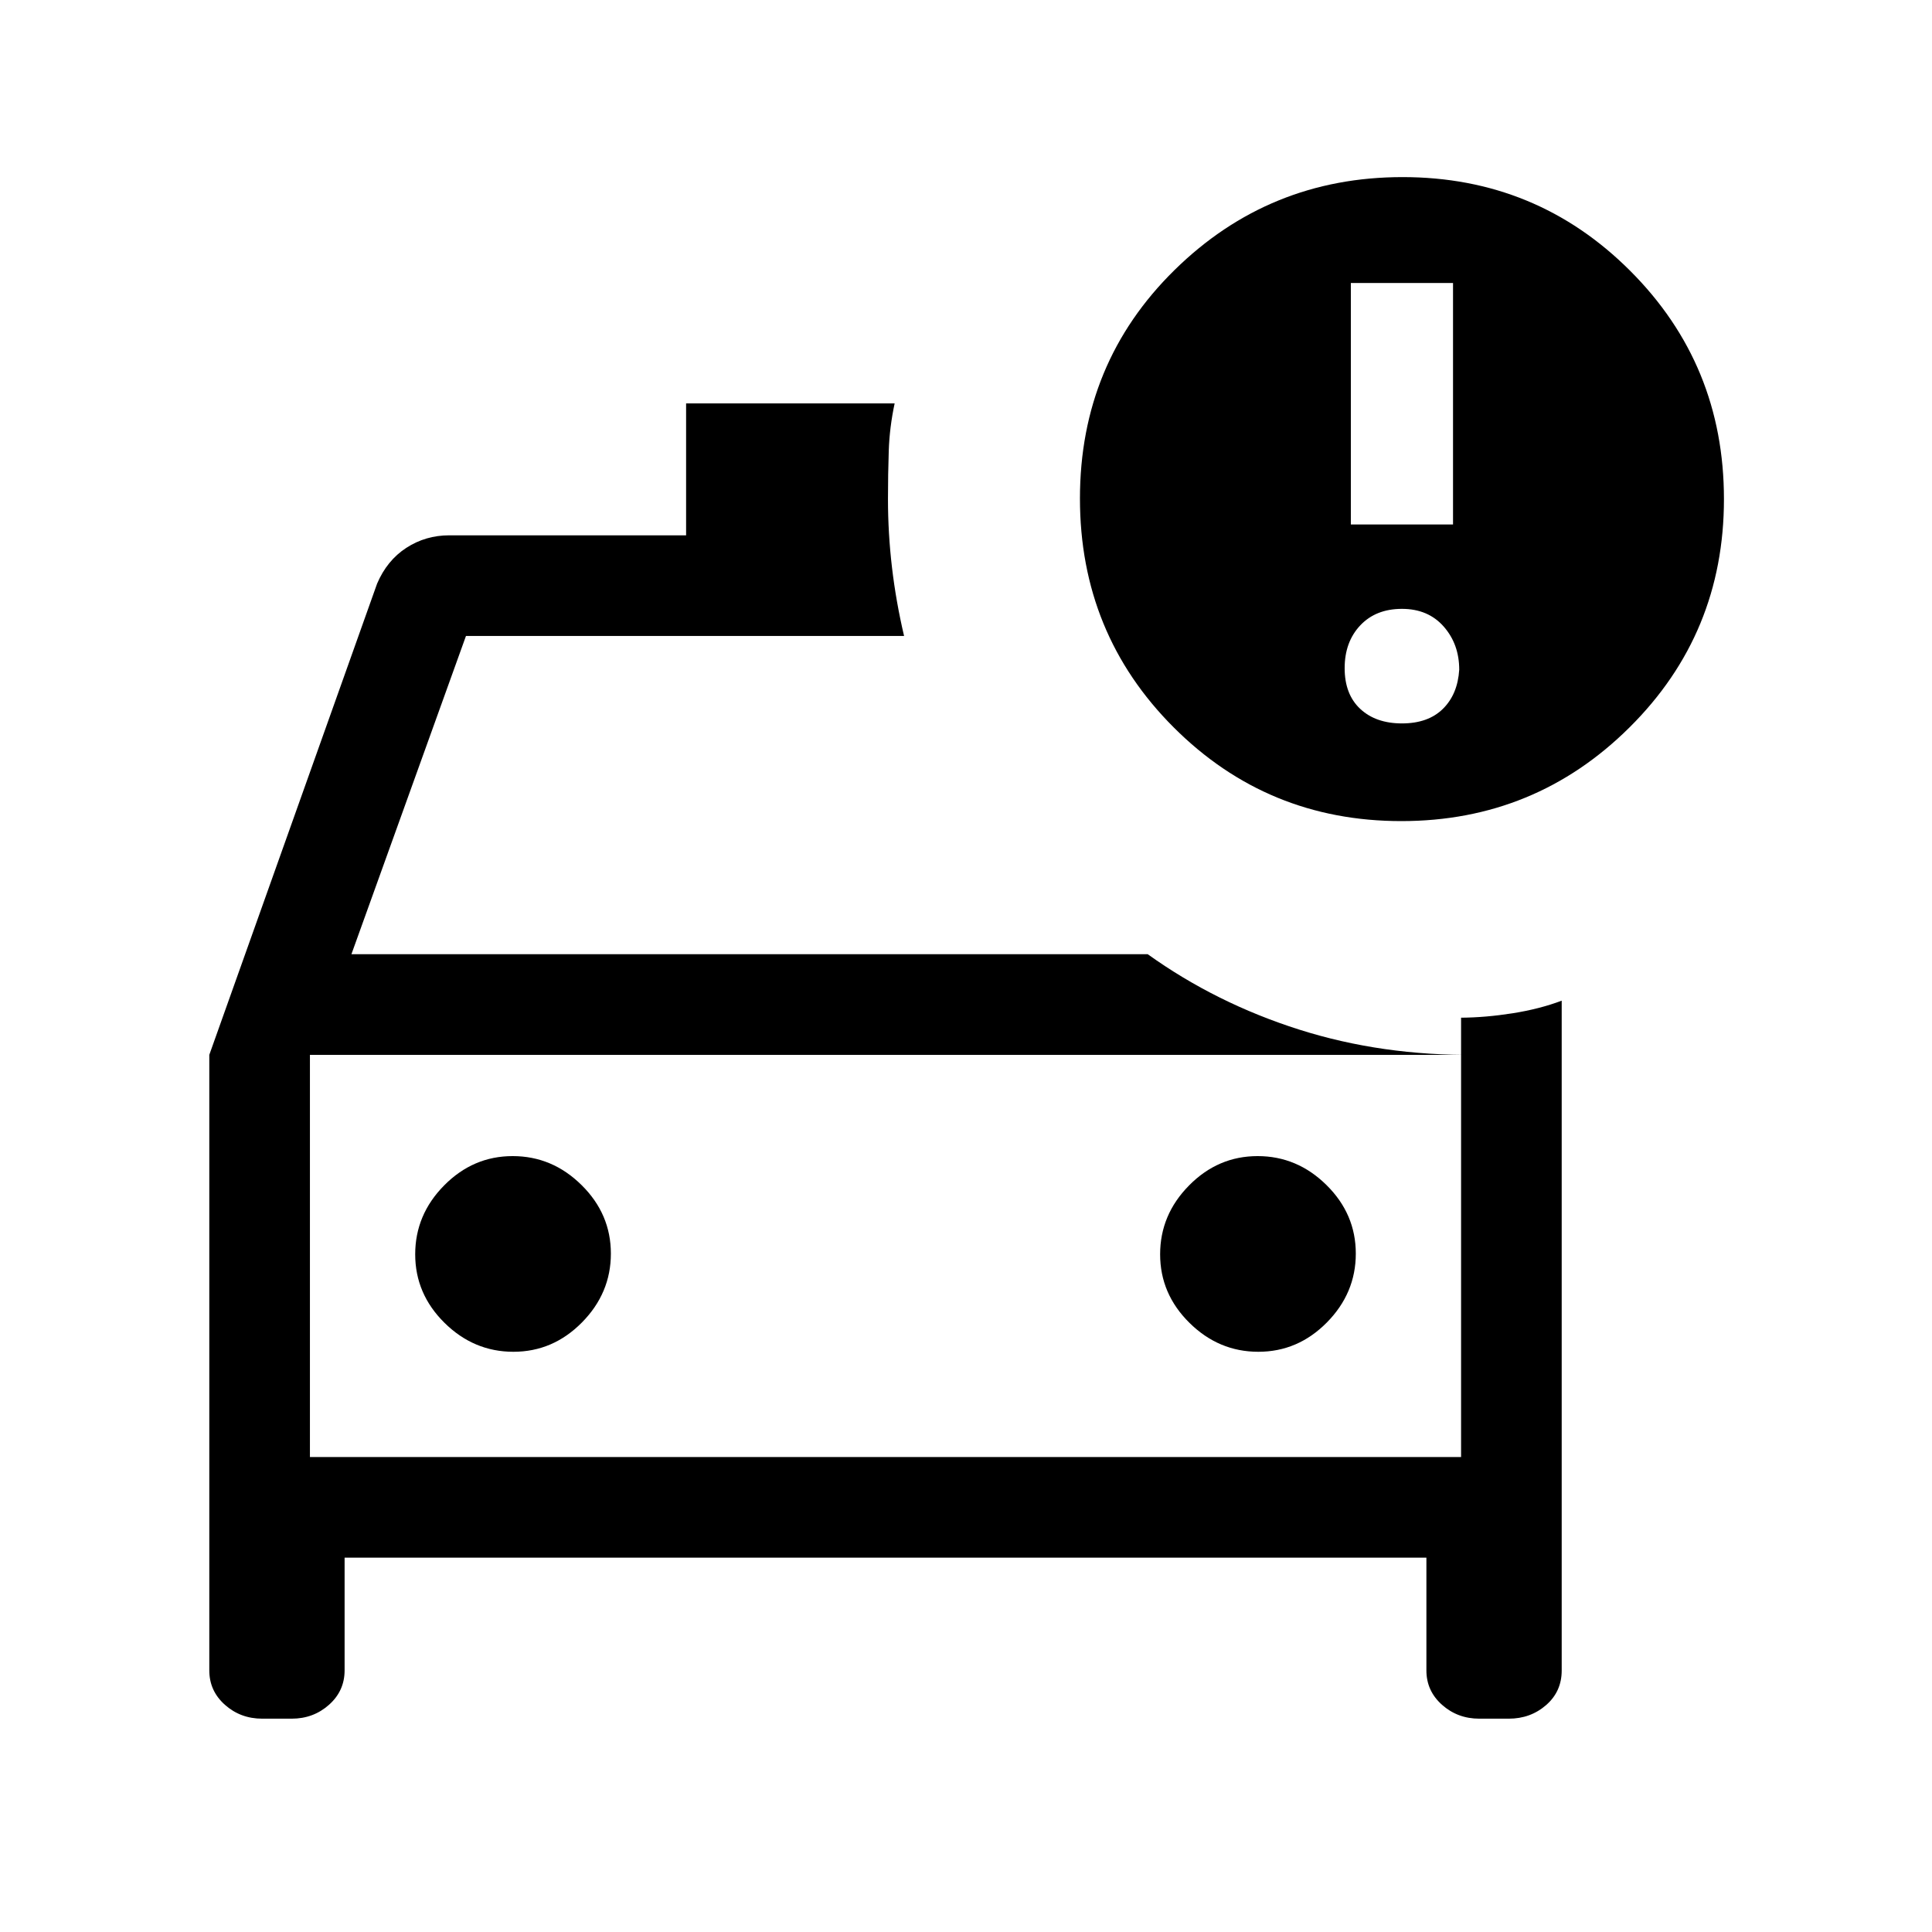<svg xmlns="http://www.w3.org/2000/svg" height="24" viewBox="0 -960 960 960" width="24"><path d="M154-236v-218.31V-236Zm471.26-52.31q19.66 0 34.05-14.56 14.38-14.57 14.38-34.23 0-19.67-14.56-34.05-14.57-14.39-34.23-14.39-19.67 0-34.05 14.57-14.39 14.56-14.39 34.23 0 19.66 14.57 34.05 14.56 14.38 34.23 14.38Zm-370.16 0q19.67 0 34.05-14.56 14.39-14.57 14.39-34.23 0-19.67-14.57-34.05-14.56-14.39-34.23-14.39-19.66 0-34.05 14.57-14.38 14.56-14.38 34.23 0 19.66 14.56 34.05 14.57 14.38 34.23 14.38ZM696.3-552q-66.53 0-113.11-46.58-46.57-46.57-46.57-113.71 0-67.33 46.99-113.52T696.93-872q66.53 0 113.11 46.58 46.58 46.57 46.58 113.42t-46.9 113.42Q762.83-552 696.3-552Zm-25.07-147.38H722v-120h-50.77v120Zm25.39 98.84q13 0 20.34-7.23 7.35-7.23 8.12-19.46 0-12.69-7.73-21.46-7.73-8.77-20.73-8.77t-20.74 8.23q-7.73 8.23-7.73 21.23t7.73 20.23q7.74 7.23 20.74 7.23ZM449.23-644H231.54l-56.92 158.15h395.69q33.92 24.31 75.19 37.43 41.27 13.11 87.88 12.57H154V-236h572v-218.31q12.22-.09 25.61-2.2 13.39-2.11 24.39-6.26v332.83q0 10.44-7.75 17.19Q760.5-106 749.7-106h-14.63q-10.8 0-18.55-6.9t-7.75-17.1v-56H171.23v56q0 10.2-7.75 17.1-7.75 6.9-18.55 6.9H130.3q-10.8 0-18.55-6.9T104-130v-305.85L187.38-670q4.93-11.54 14.51-17.77 9.59-6.23 21.34-6.23h117.69v-65.54h103.62Q442-747.62 441.62-736q-.39 11.61-.39 24 0 17 2 34t6 34Z"/></svg>